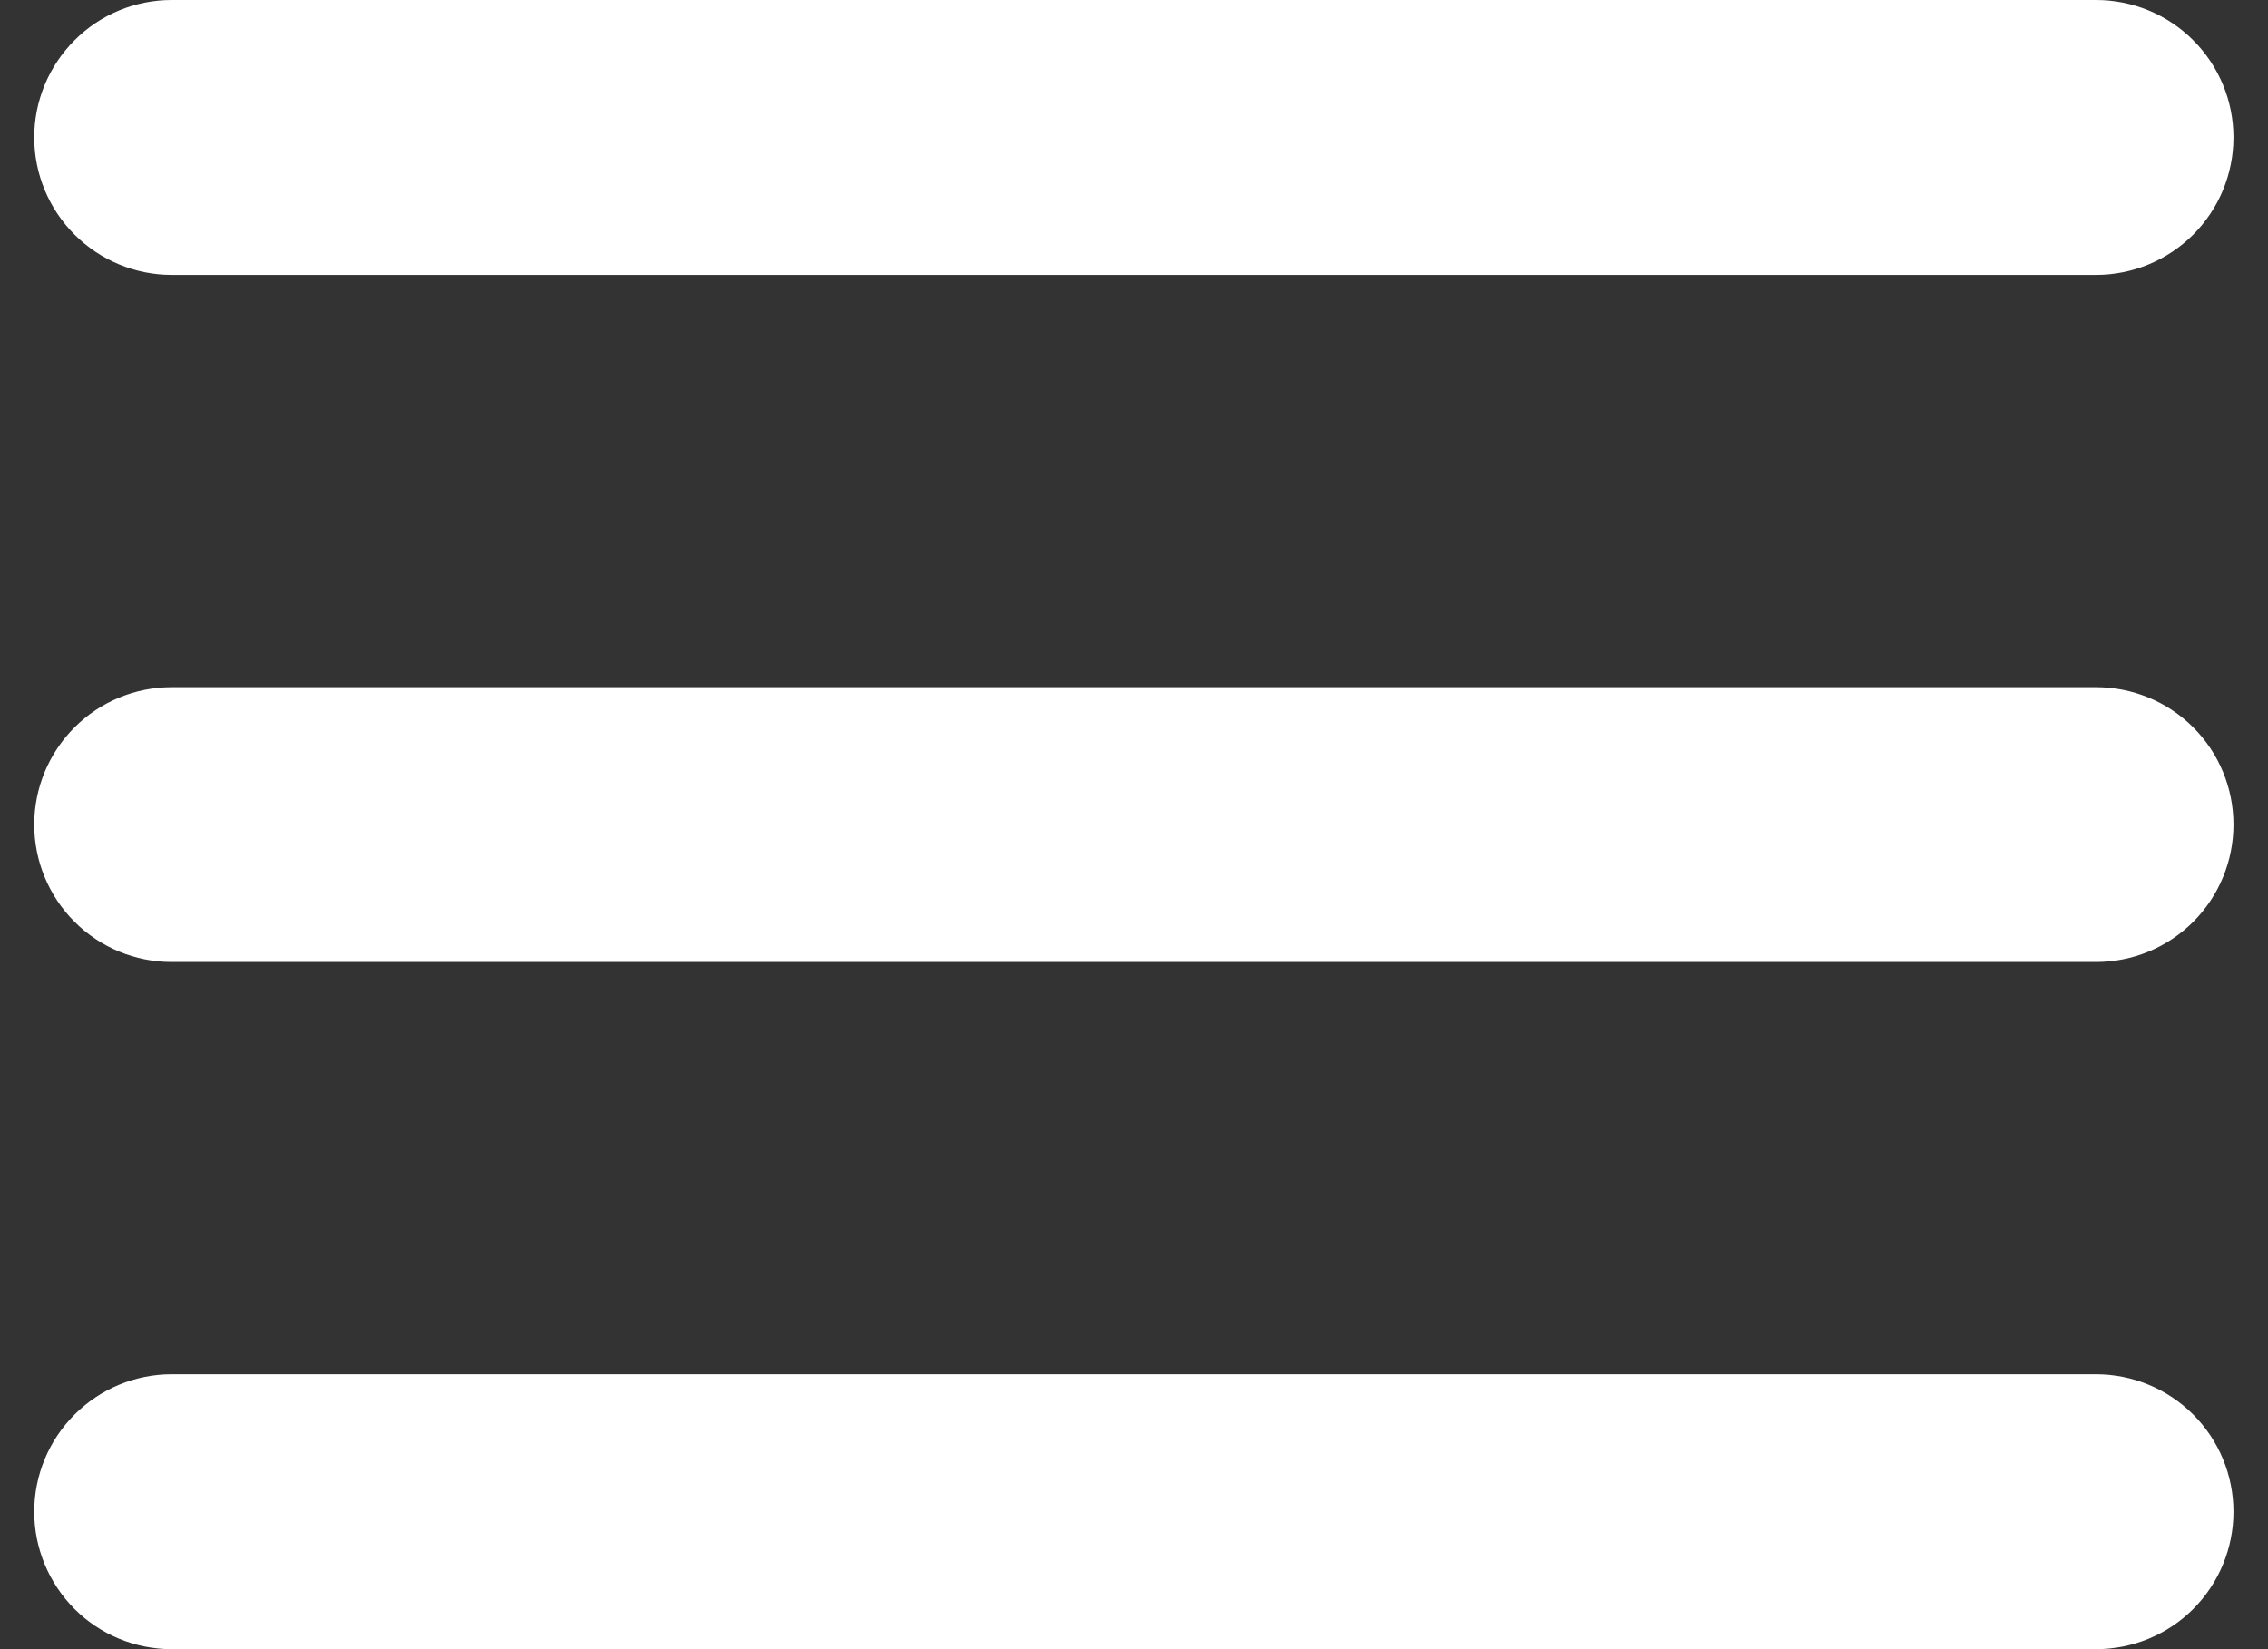 <svg width="22" height="16" viewBox="0 0 22 16" fill="none" xmlns="http://www.w3.org/2000/svg">
<rect x="0" y="0" width="22" height="16" fill="#333333" stroke="none"/>
<path d="M0.332 1.333C0.332 0.98 0.473 0.641 0.723 0.391C0.973 0.14 1.312 0 1.665 0H20.332C20.686 0 21.025 0.14 21.275 0.391C21.525 0.641 21.665 0.98 21.665 1.333C21.665 1.687 21.525 2.026 21.275 2.276C21.025 2.526 20.686 2.667 20.332 2.667H1.665C1.312 2.667 0.973 2.526 0.723 2.276C0.473 2.026 0.332 1.687 0.332 1.333ZM0.332 8C0.332 7.646 0.473 7.307 0.723 7.057C0.973 6.807 1.312 6.667 1.665 6.667H20.332C20.686 6.667 21.025 6.807 21.275 7.057C21.525 7.307 21.665 7.646 21.665 8C21.665 8.354 21.525 8.693 21.275 8.943C21.025 9.193 20.686 9.333 20.332 9.333H1.665C1.312 9.333 0.973 9.193 0.723 8.943C0.473 8.693 0.332 8.354 0.332 8ZM0.332 14.667C0.332 14.313 0.473 13.974 0.723 13.724C0.973 13.474 1.312 13.333 1.665 13.333H20.332C20.686 13.333 21.025 13.474 21.275 13.724C21.525 13.974 21.665 14.313 21.665 14.667C21.665 15.02 21.525 15.359 21.275 15.61C21.025 15.86 20.686 16 20.332 16H1.665C1.312 16 0.973 15.86 0.723 15.61C0.473 15.359 0.332 15.02 0.332 14.667Z" fill="white"/>
</svg>
